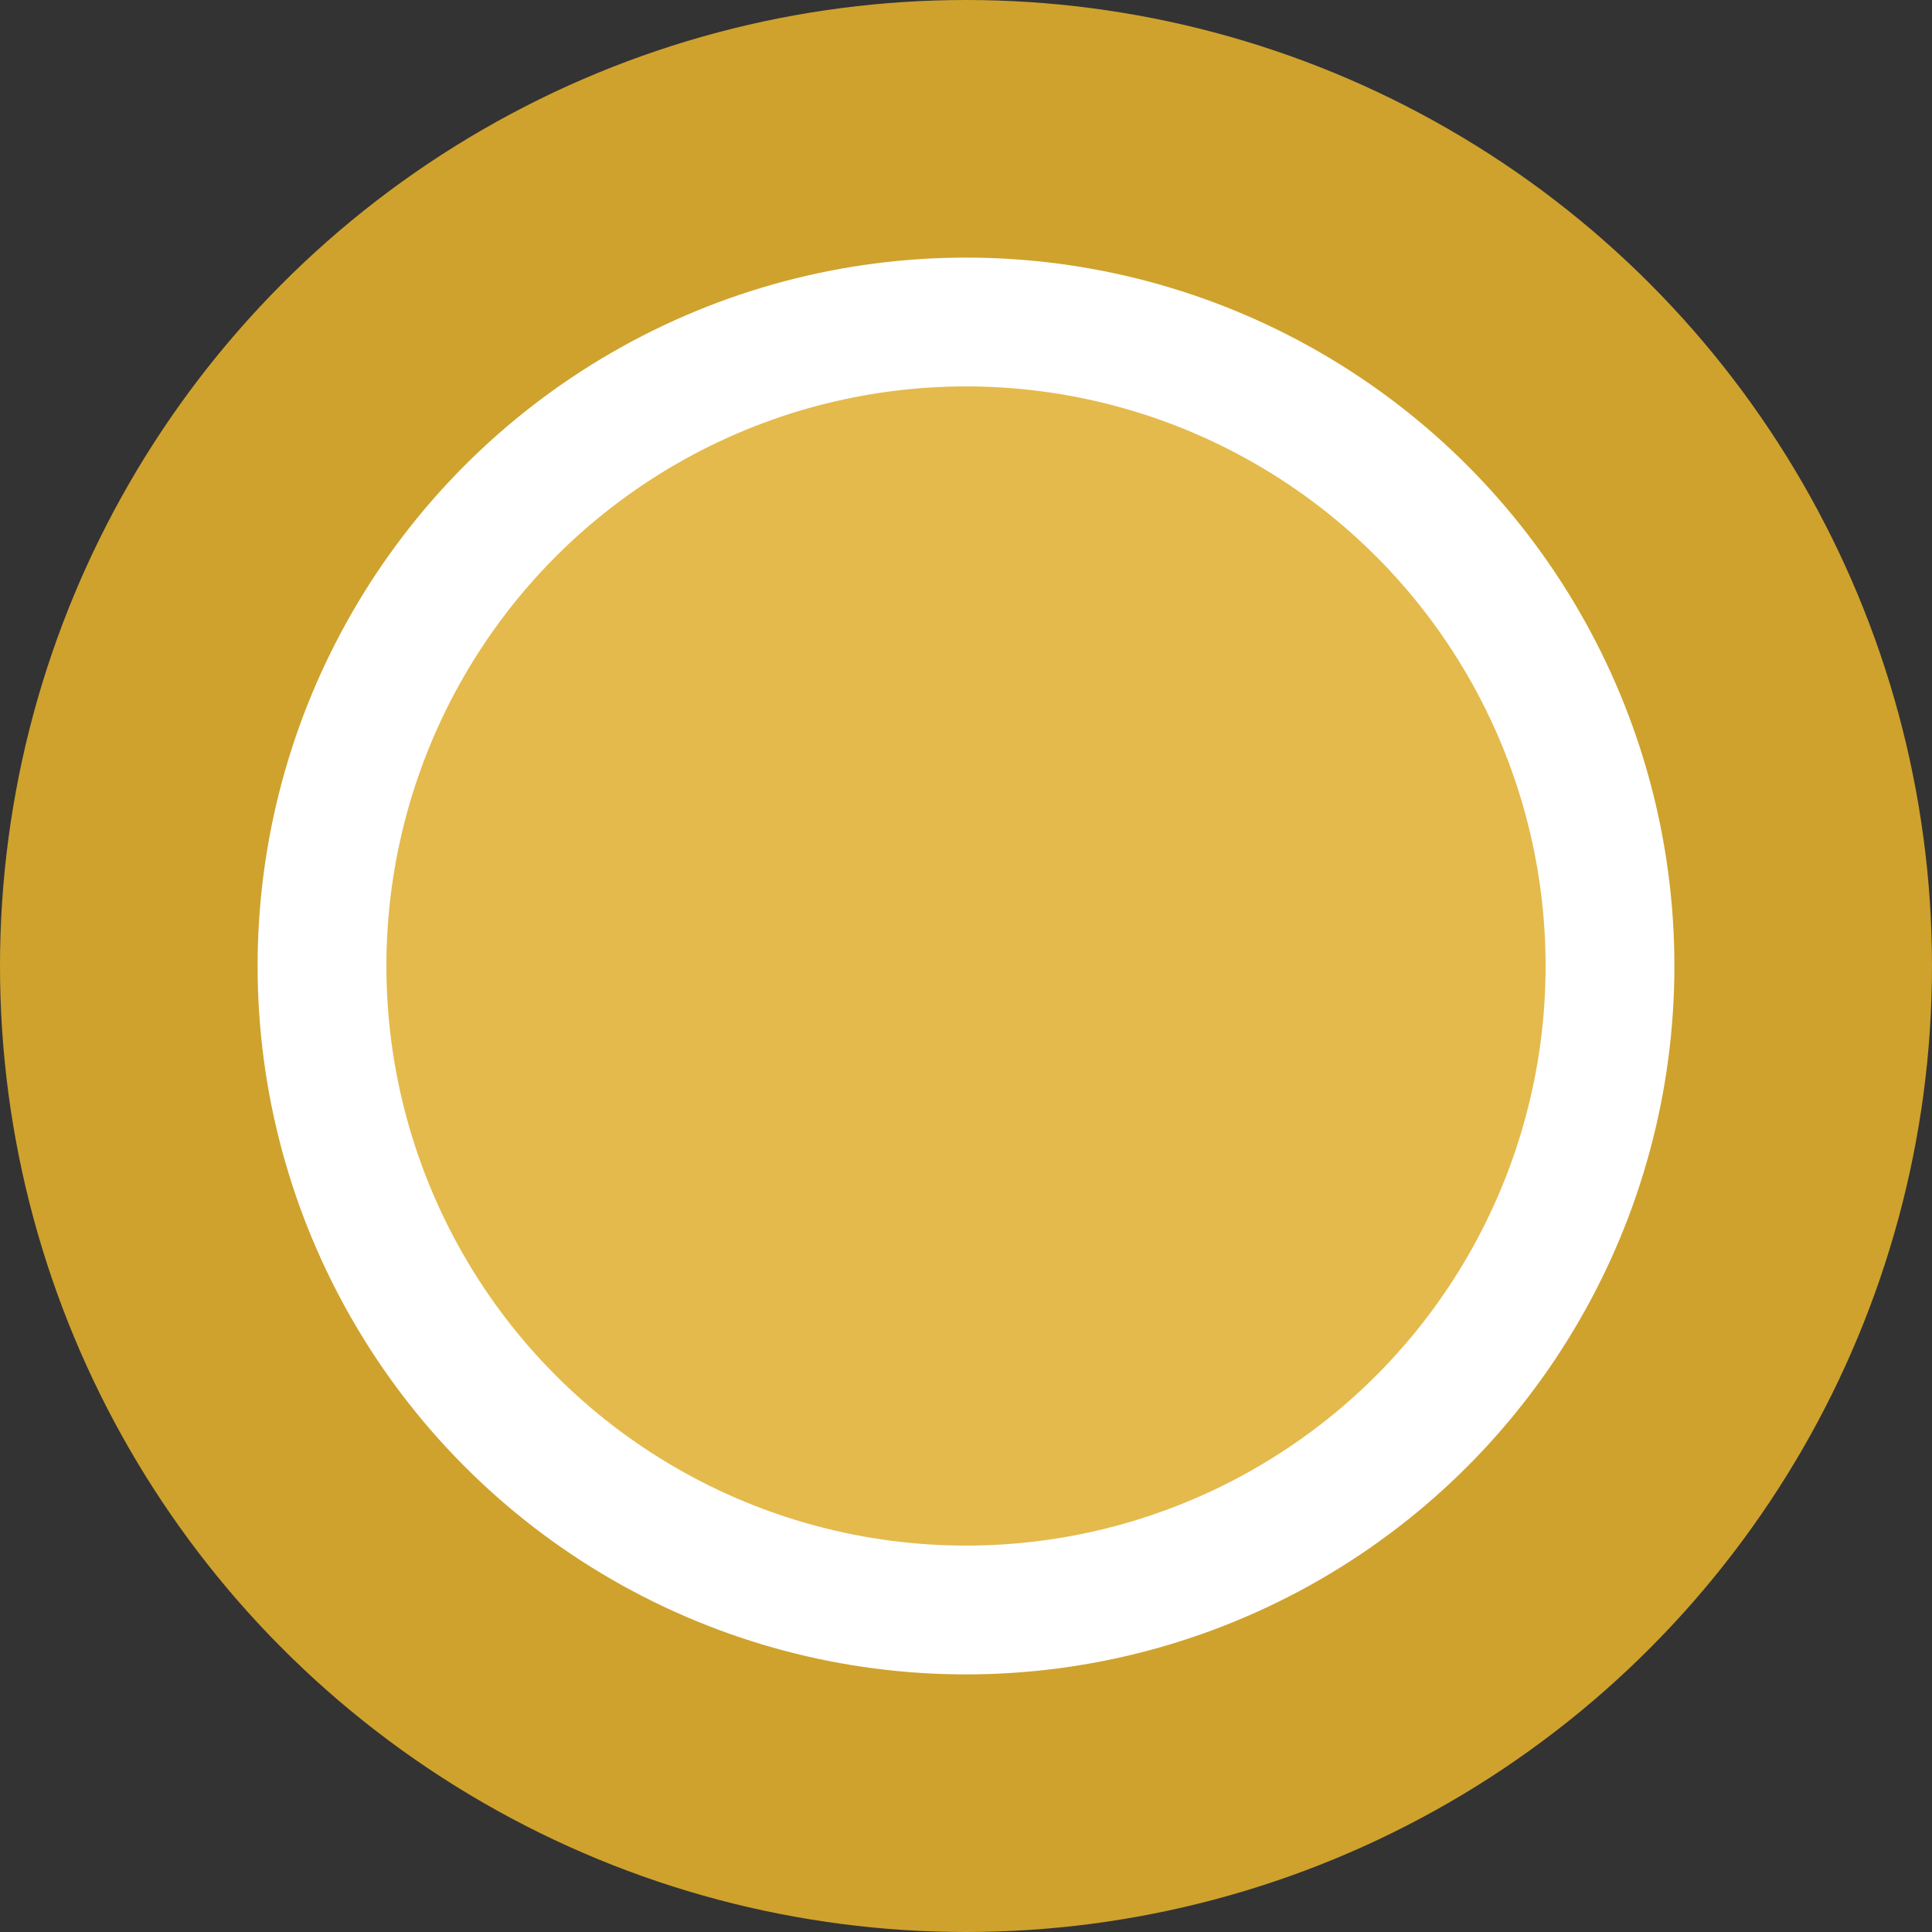 <svg xmlns="http://www.w3.org/2000/svg" width="30" height="30" viewBox="0 0 30 30" fill="none" m_init="2259300202204070759"><rect x="0" y="0" width="30" height="30" fill="#333333" stroke="none"/> <circle cx="15" cy="15" r="14" fill="#CFA22D" stroke="#CFA22D" stroke-width="2"/> <circle cx="15" cy="15" r="10" fill="#E4BA4C" stroke="white" stroke-width="2"/> </svg>